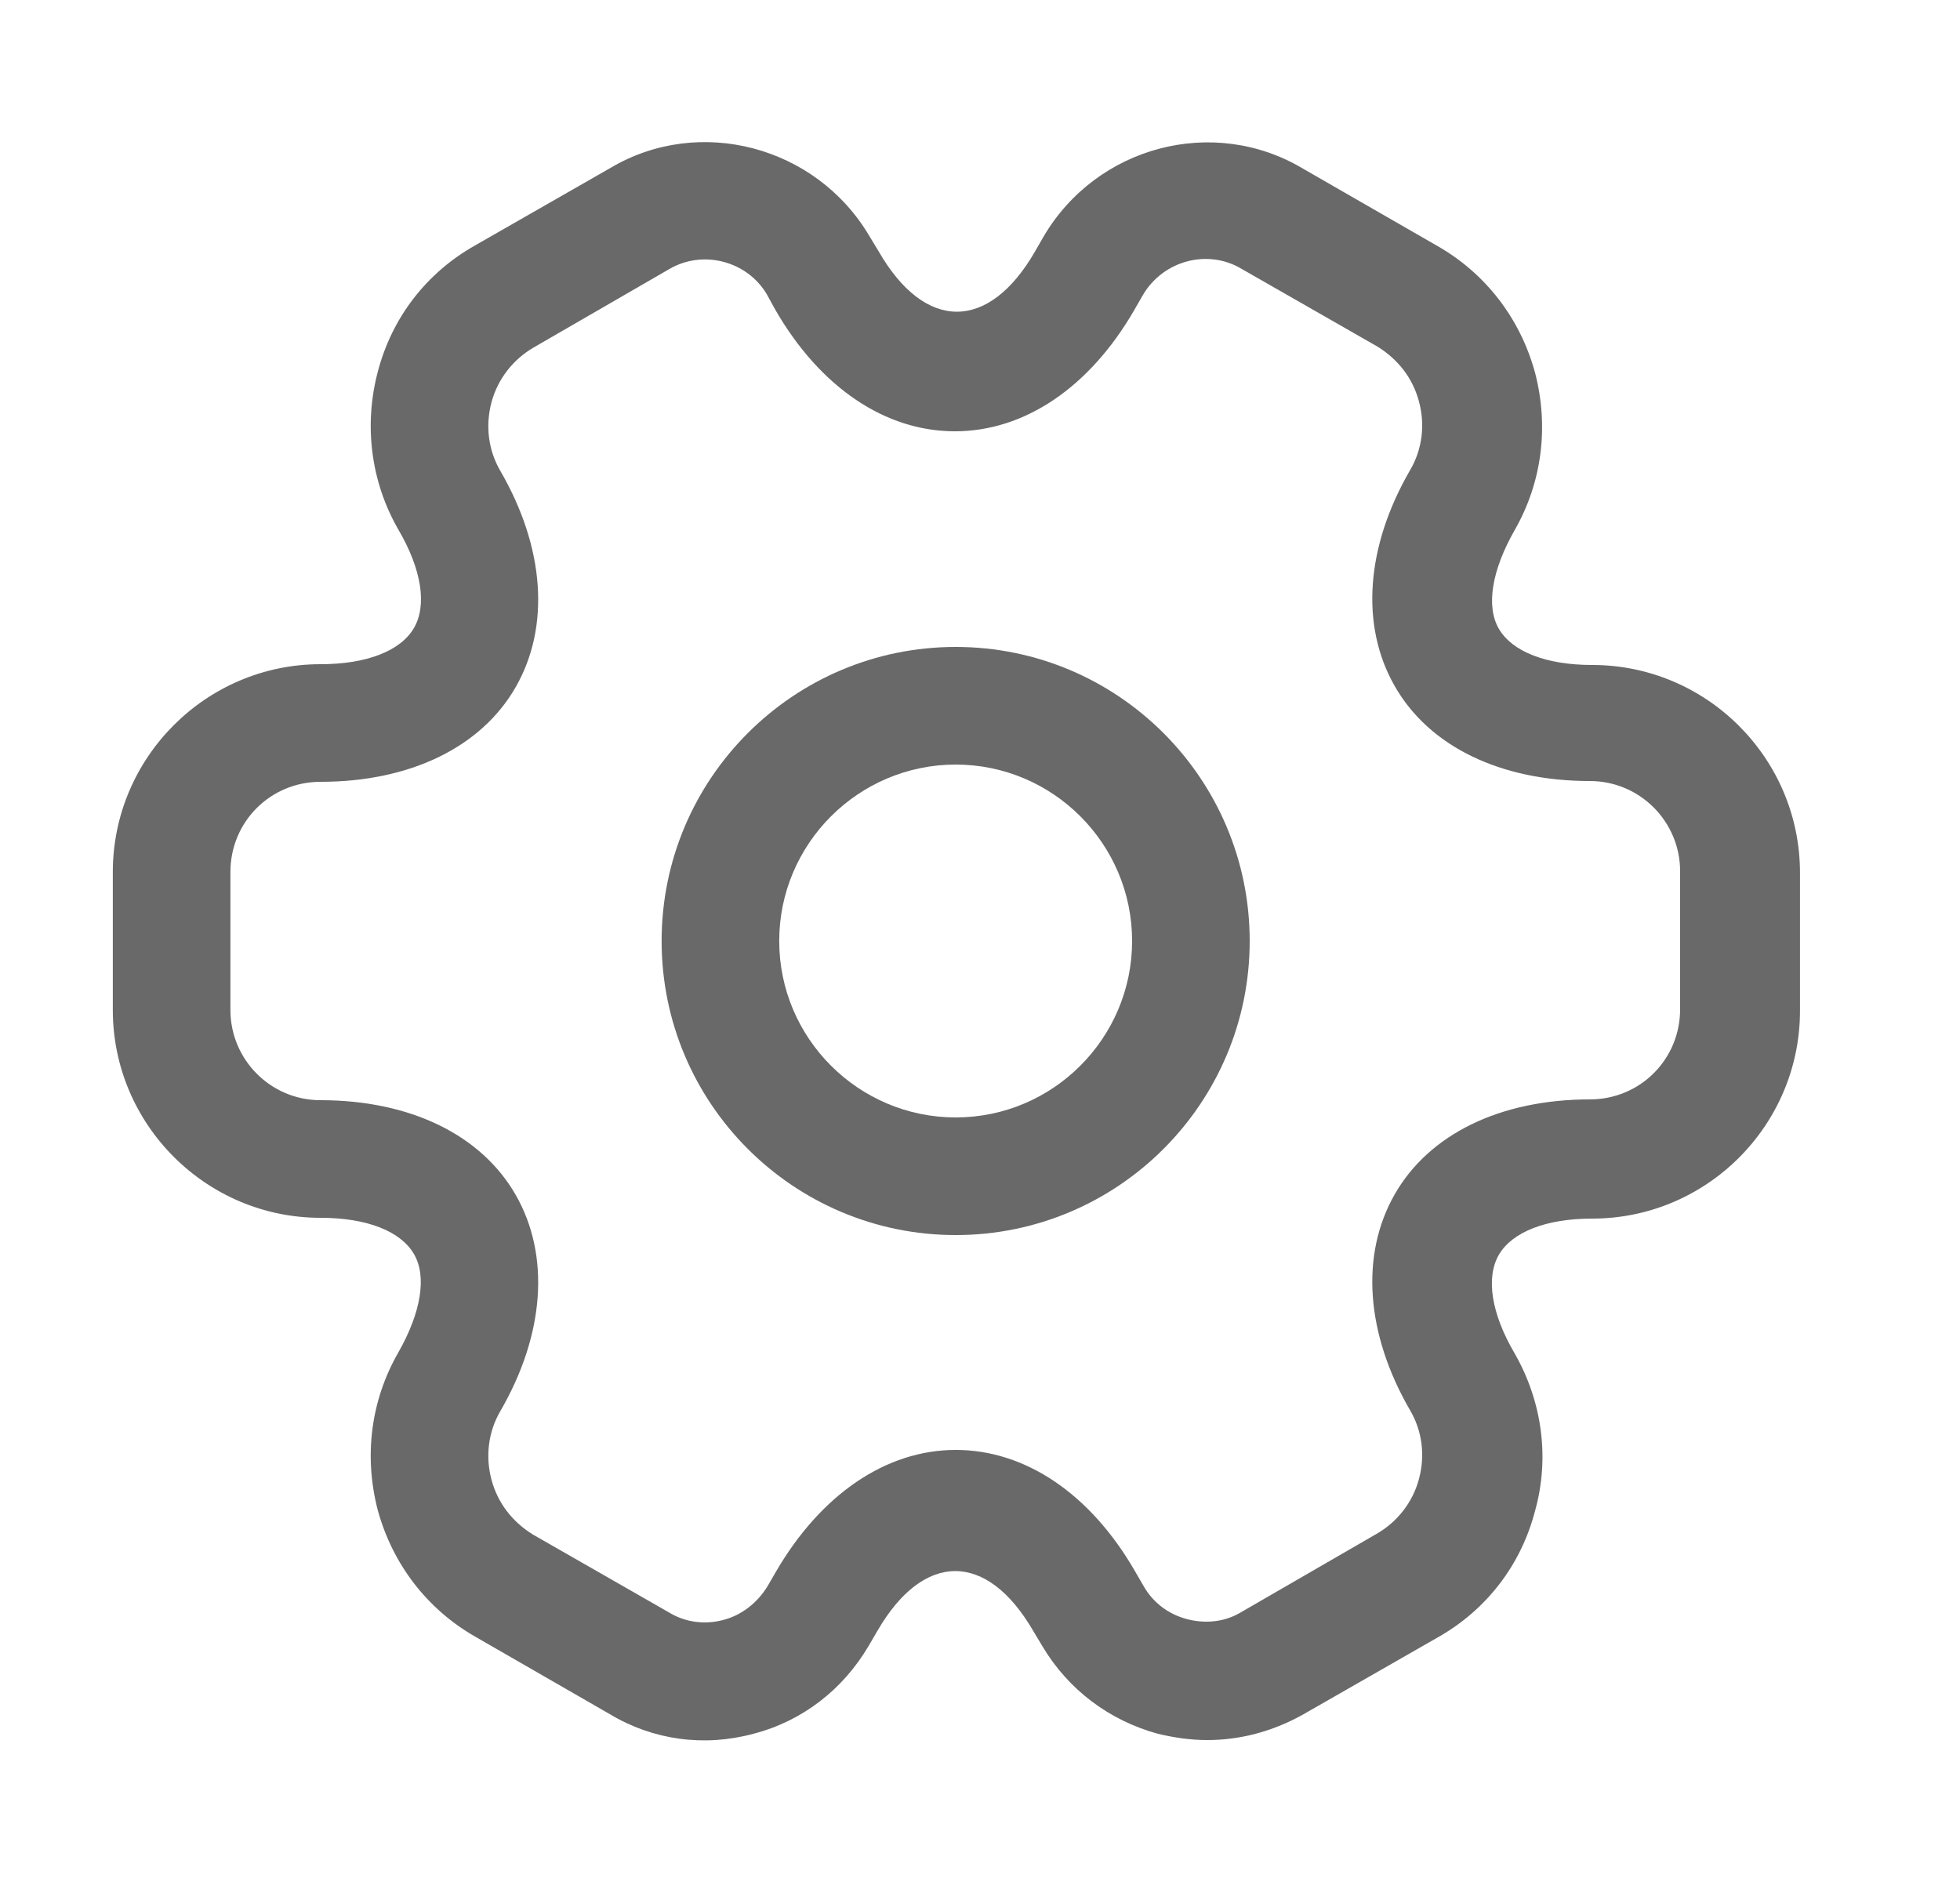 <svg width="25" height="24" viewBox="0 0 25 24" fill="none" xmlns="http://www.w3.org/2000/svg">
<path d="M12.19 15.75C10.12 15.75 8.439 14.07 8.439 12C8.439 9.93 10.12 8.25 12.19 8.25C14.259 8.25 15.94 9.93 15.94 12C15.94 14.07 14.259 15.75 12.19 15.75ZM12.19 9.75C10.95 9.75 9.939 10.76 9.939 12C9.939 13.24 10.95 14.25 12.19 14.25C13.43 14.25 14.44 13.24 14.44 12C14.44 10.76 13.43 9.75 12.19 9.75Z" fill="#696969"/>
<path d="M15.399 22.19C15.19 22.19 14.979 22.16 14.77 22.11C14.149 21.94 13.63 21.55 13.3 21L13.18 20.8C12.589 19.78 11.78 19.78 11.19 20.8L11.079 20.99C10.749 21.55 10.229 21.95 9.609 22.11C8.979 22.28 8.329 22.19 7.779 21.86L6.059 20.87C5.449 20.52 5.009 19.95 4.819 19.26C4.639 18.57 4.729 17.86 5.079 17.25C5.369 16.74 5.449 16.28 5.279 15.99C5.109 15.7 4.679 15.53 4.089 15.53C2.629 15.53 1.439 14.34 1.439 12.88V11.12C1.439 9.66 2.629 8.47 4.089 8.47C4.679 8.47 5.109 8.3 5.279 8.01C5.449 7.72 5.379 7.26 5.079 6.75C4.729 6.14 4.639 5.42 4.819 4.74C4.999 4.05 5.439 3.48 6.059 3.13L7.789 2.14C8.919 1.47 10.409 1.86 11.089 3.01L11.21 3.21C11.8 4.23 12.61 4.23 13.2 3.21L13.309 3.02C13.989 1.86 15.479 1.47 16.619 2.15L18.34 3.14C18.95 3.49 19.39 4.06 19.579 4.75C19.759 5.44 19.669 6.15 19.32 6.76C19.029 7.27 18.95 7.73 19.119 8.02C19.29 8.31 19.72 8.48 20.309 8.48C21.77 8.48 22.959 9.67 22.959 11.13V12.89C22.959 14.35 21.77 15.54 20.309 15.54C19.72 15.54 19.29 15.71 19.119 16C18.95 16.29 19.02 16.75 19.32 17.26C19.669 17.87 19.77 18.59 19.579 19.27C19.399 19.96 18.959 20.53 18.34 20.88L16.61 21.87C16.23 22.08 15.819 22.19 15.399 22.19ZM12.19 18.49C13.079 18.49 13.909 19.05 14.479 20.04L14.589 20.23C14.71 20.44 14.909 20.59 15.149 20.65C15.389 20.71 15.63 20.68 15.829 20.56L17.559 19.56C17.82 19.41 18.02 19.16 18.099 18.86C18.18 18.56 18.14 18.25 17.989 17.99C17.419 17.01 17.349 16 17.79 15.23C18.23 14.46 19.14 14.02 20.279 14.02C20.919 14.02 21.43 13.51 21.43 12.87V11.11C21.43 10.48 20.919 9.96 20.279 9.96C19.14 9.96 18.23 9.52 17.79 8.75C17.349 7.98 17.419 6.97 17.989 5.99C18.14 5.73 18.18 5.42 18.099 5.12C18.02 4.82 17.829 4.58 17.57 4.42L15.839 3.43C15.409 3.17 14.839 3.32 14.579 3.76L14.47 3.95C13.899 4.94 13.069 5.5 12.18 5.5C11.29 5.5 10.46 4.94 9.889 3.95L9.779 3.75C9.529 3.33 8.969 3.18 8.539 3.43L6.809 4.43C6.549 4.58 6.349 4.83 6.269 5.13C6.189 5.43 6.229 5.74 6.379 6C6.949 6.98 7.019 7.99 6.579 8.76C6.139 9.53 5.229 9.97 4.089 9.97C3.449 9.97 2.939 10.48 2.939 11.12V12.88C2.939 13.51 3.449 14.03 4.089 14.03C5.229 14.03 6.139 14.47 6.579 15.24C7.019 16.01 6.949 17.02 6.379 18C6.229 18.26 6.189 18.57 6.269 18.87C6.349 19.17 6.539 19.41 6.799 19.57L8.529 20.56C8.739 20.69 8.989 20.72 9.219 20.66C9.459 20.6 9.659 20.44 9.789 20.23L9.899 20.04C10.47 19.06 11.3 18.49 12.19 18.49Z" fill="#696969"/>
</svg>
